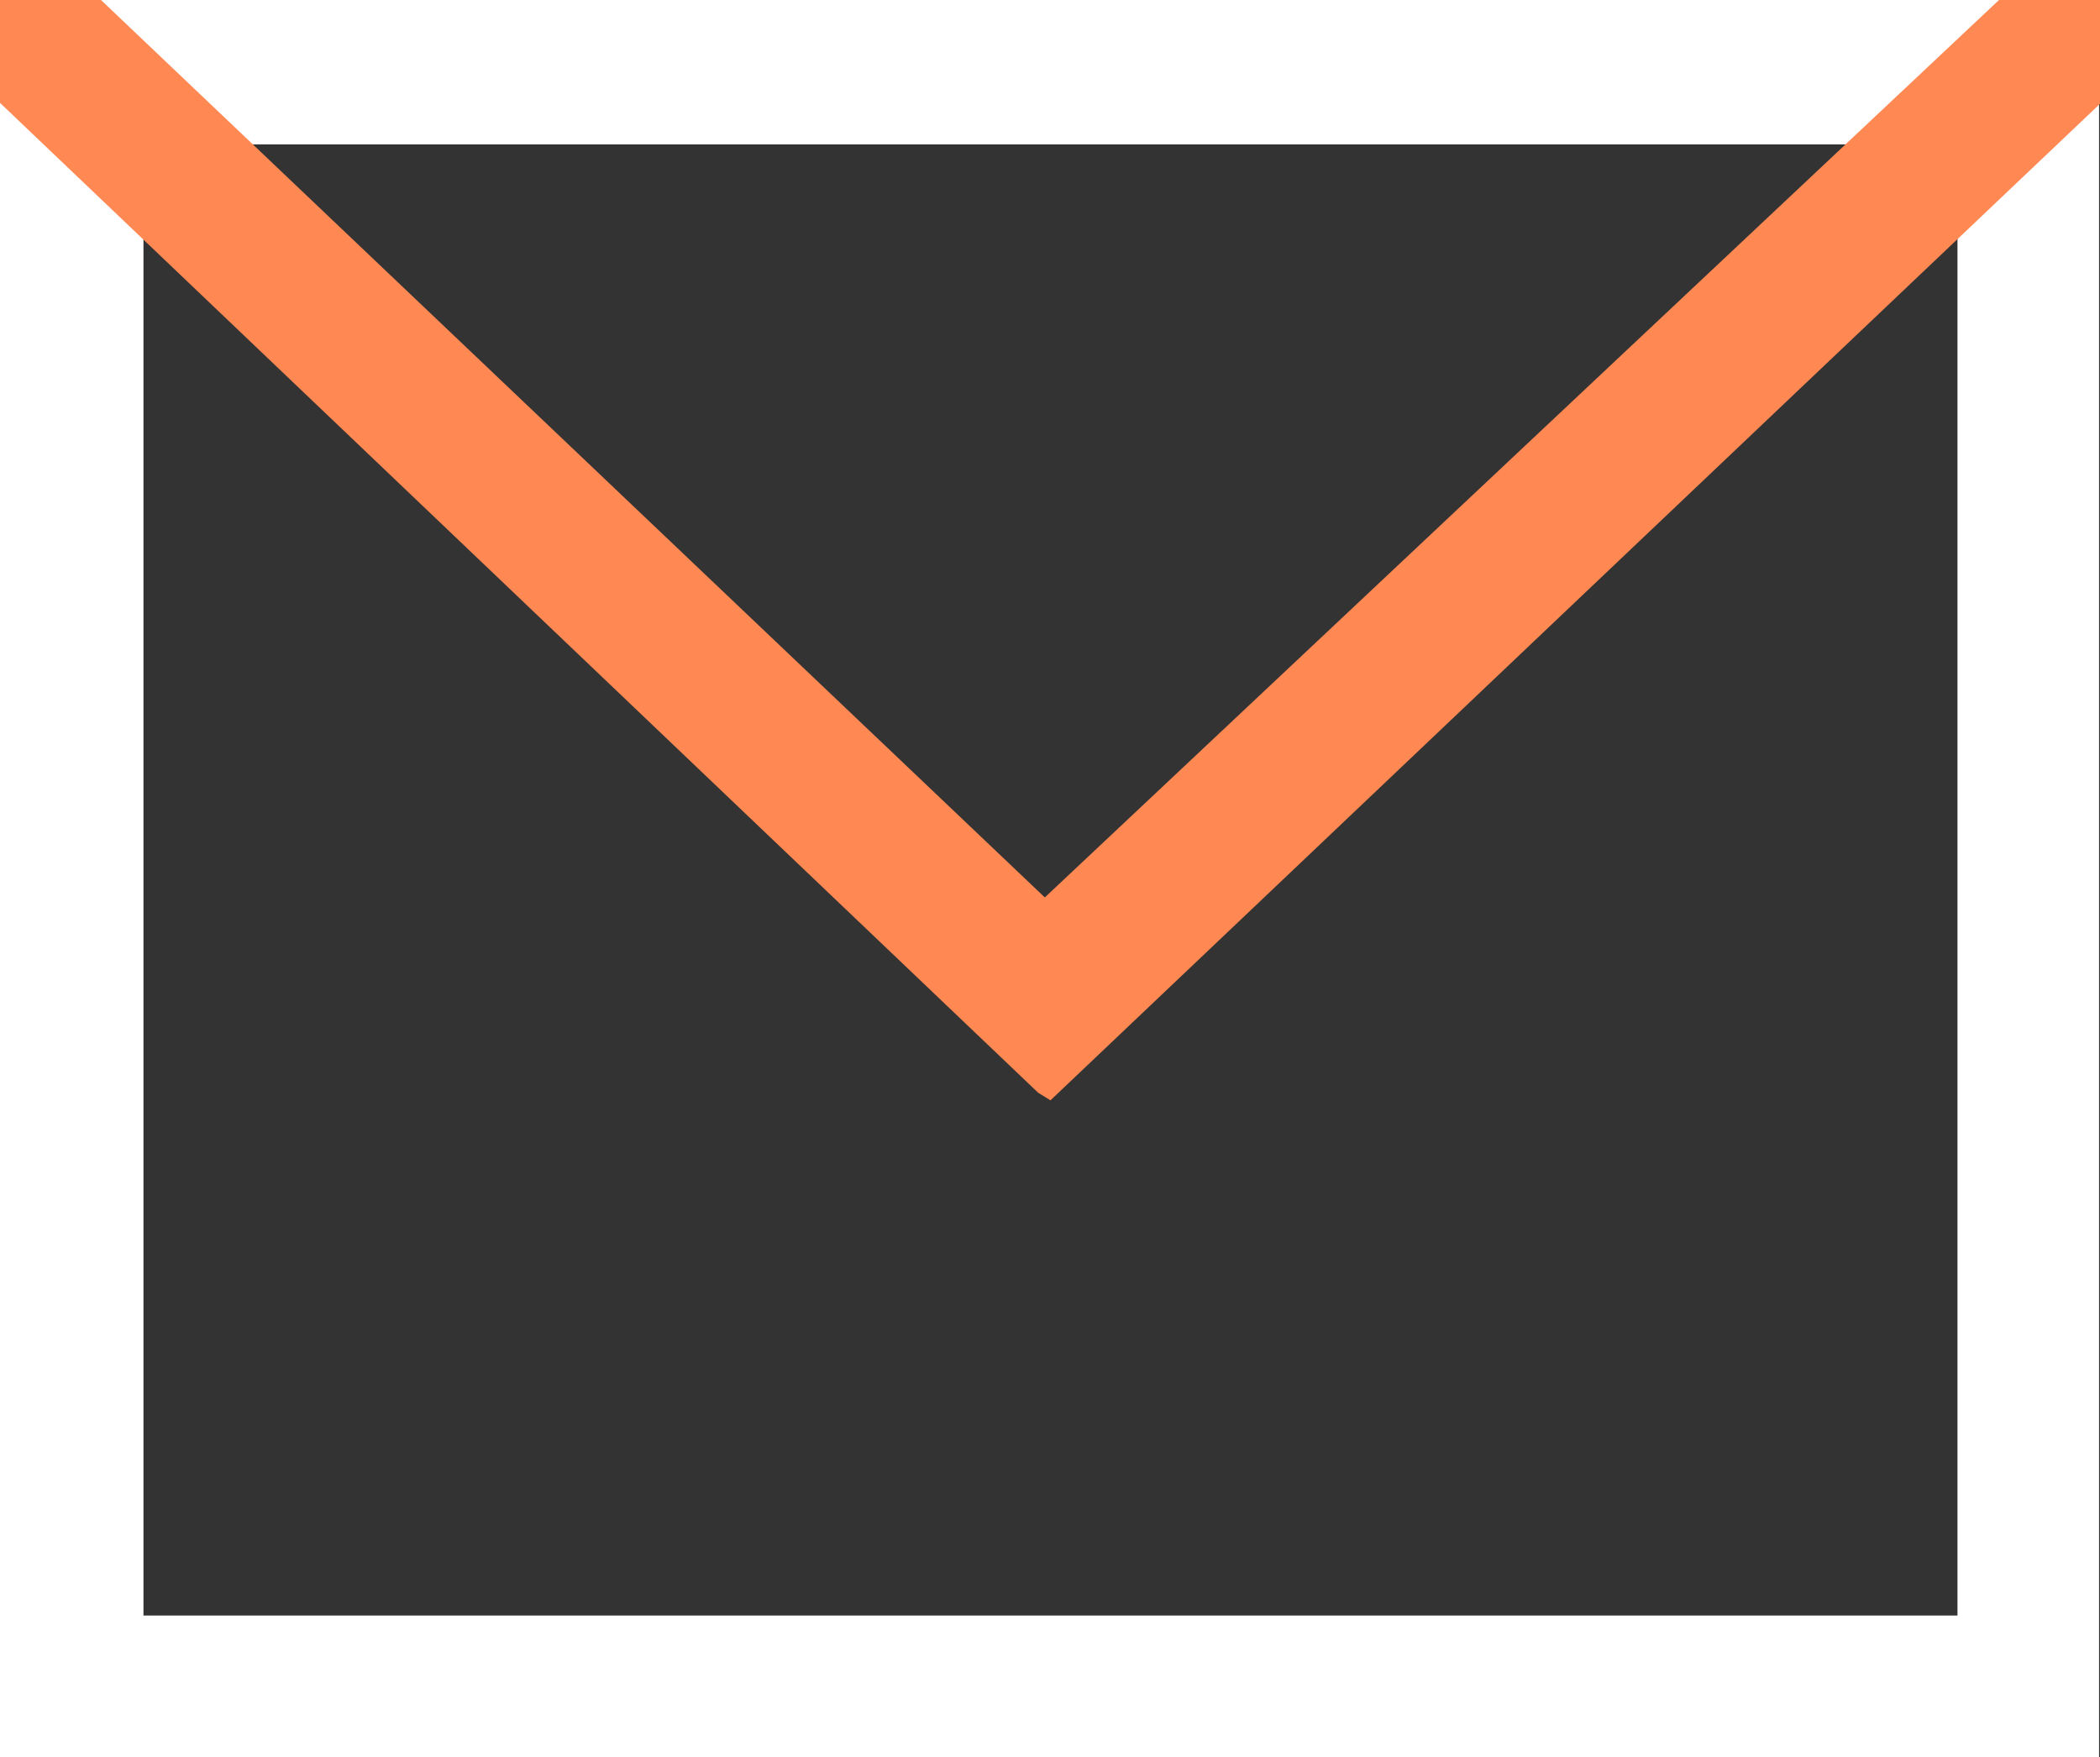 <svg id="Слой_3" data-name="Слой 3" xmlns="http://www.w3.org/2000/svg" viewBox="0 0 22.25 18.62"><rect x="0" y="0" width="22.25" height="18.62" fill="#333333" stroke="none"/><defs><style>.cls-1{fill:#fff;}.cls-2{fill:#ff8853;}</style></defs><title>Почта</title><path class="cls-1" d="M22.24,18.62H0V0H22.24ZM1.52,17.12H20.74V1.53H1.52Z"/><polygon class="cls-2" points="11.13 11.49 0.13 1.04 0.13 0.13 1.02 0.13 11.13 9.72 21.23 0.13 22.13 0.13 22.13 1.05 11.13 11.49"/><path class="cls-2" d="M11.13,11.66,11,11.58,0,1.09V0H1.07l0,0,10,9.51L21.18,0h1.07V1.1ZM.25,1,11.13,11.31,22,1V.25h-.72L11.13,9.89,11,9.81,1,.25H.25Z"/></svg>